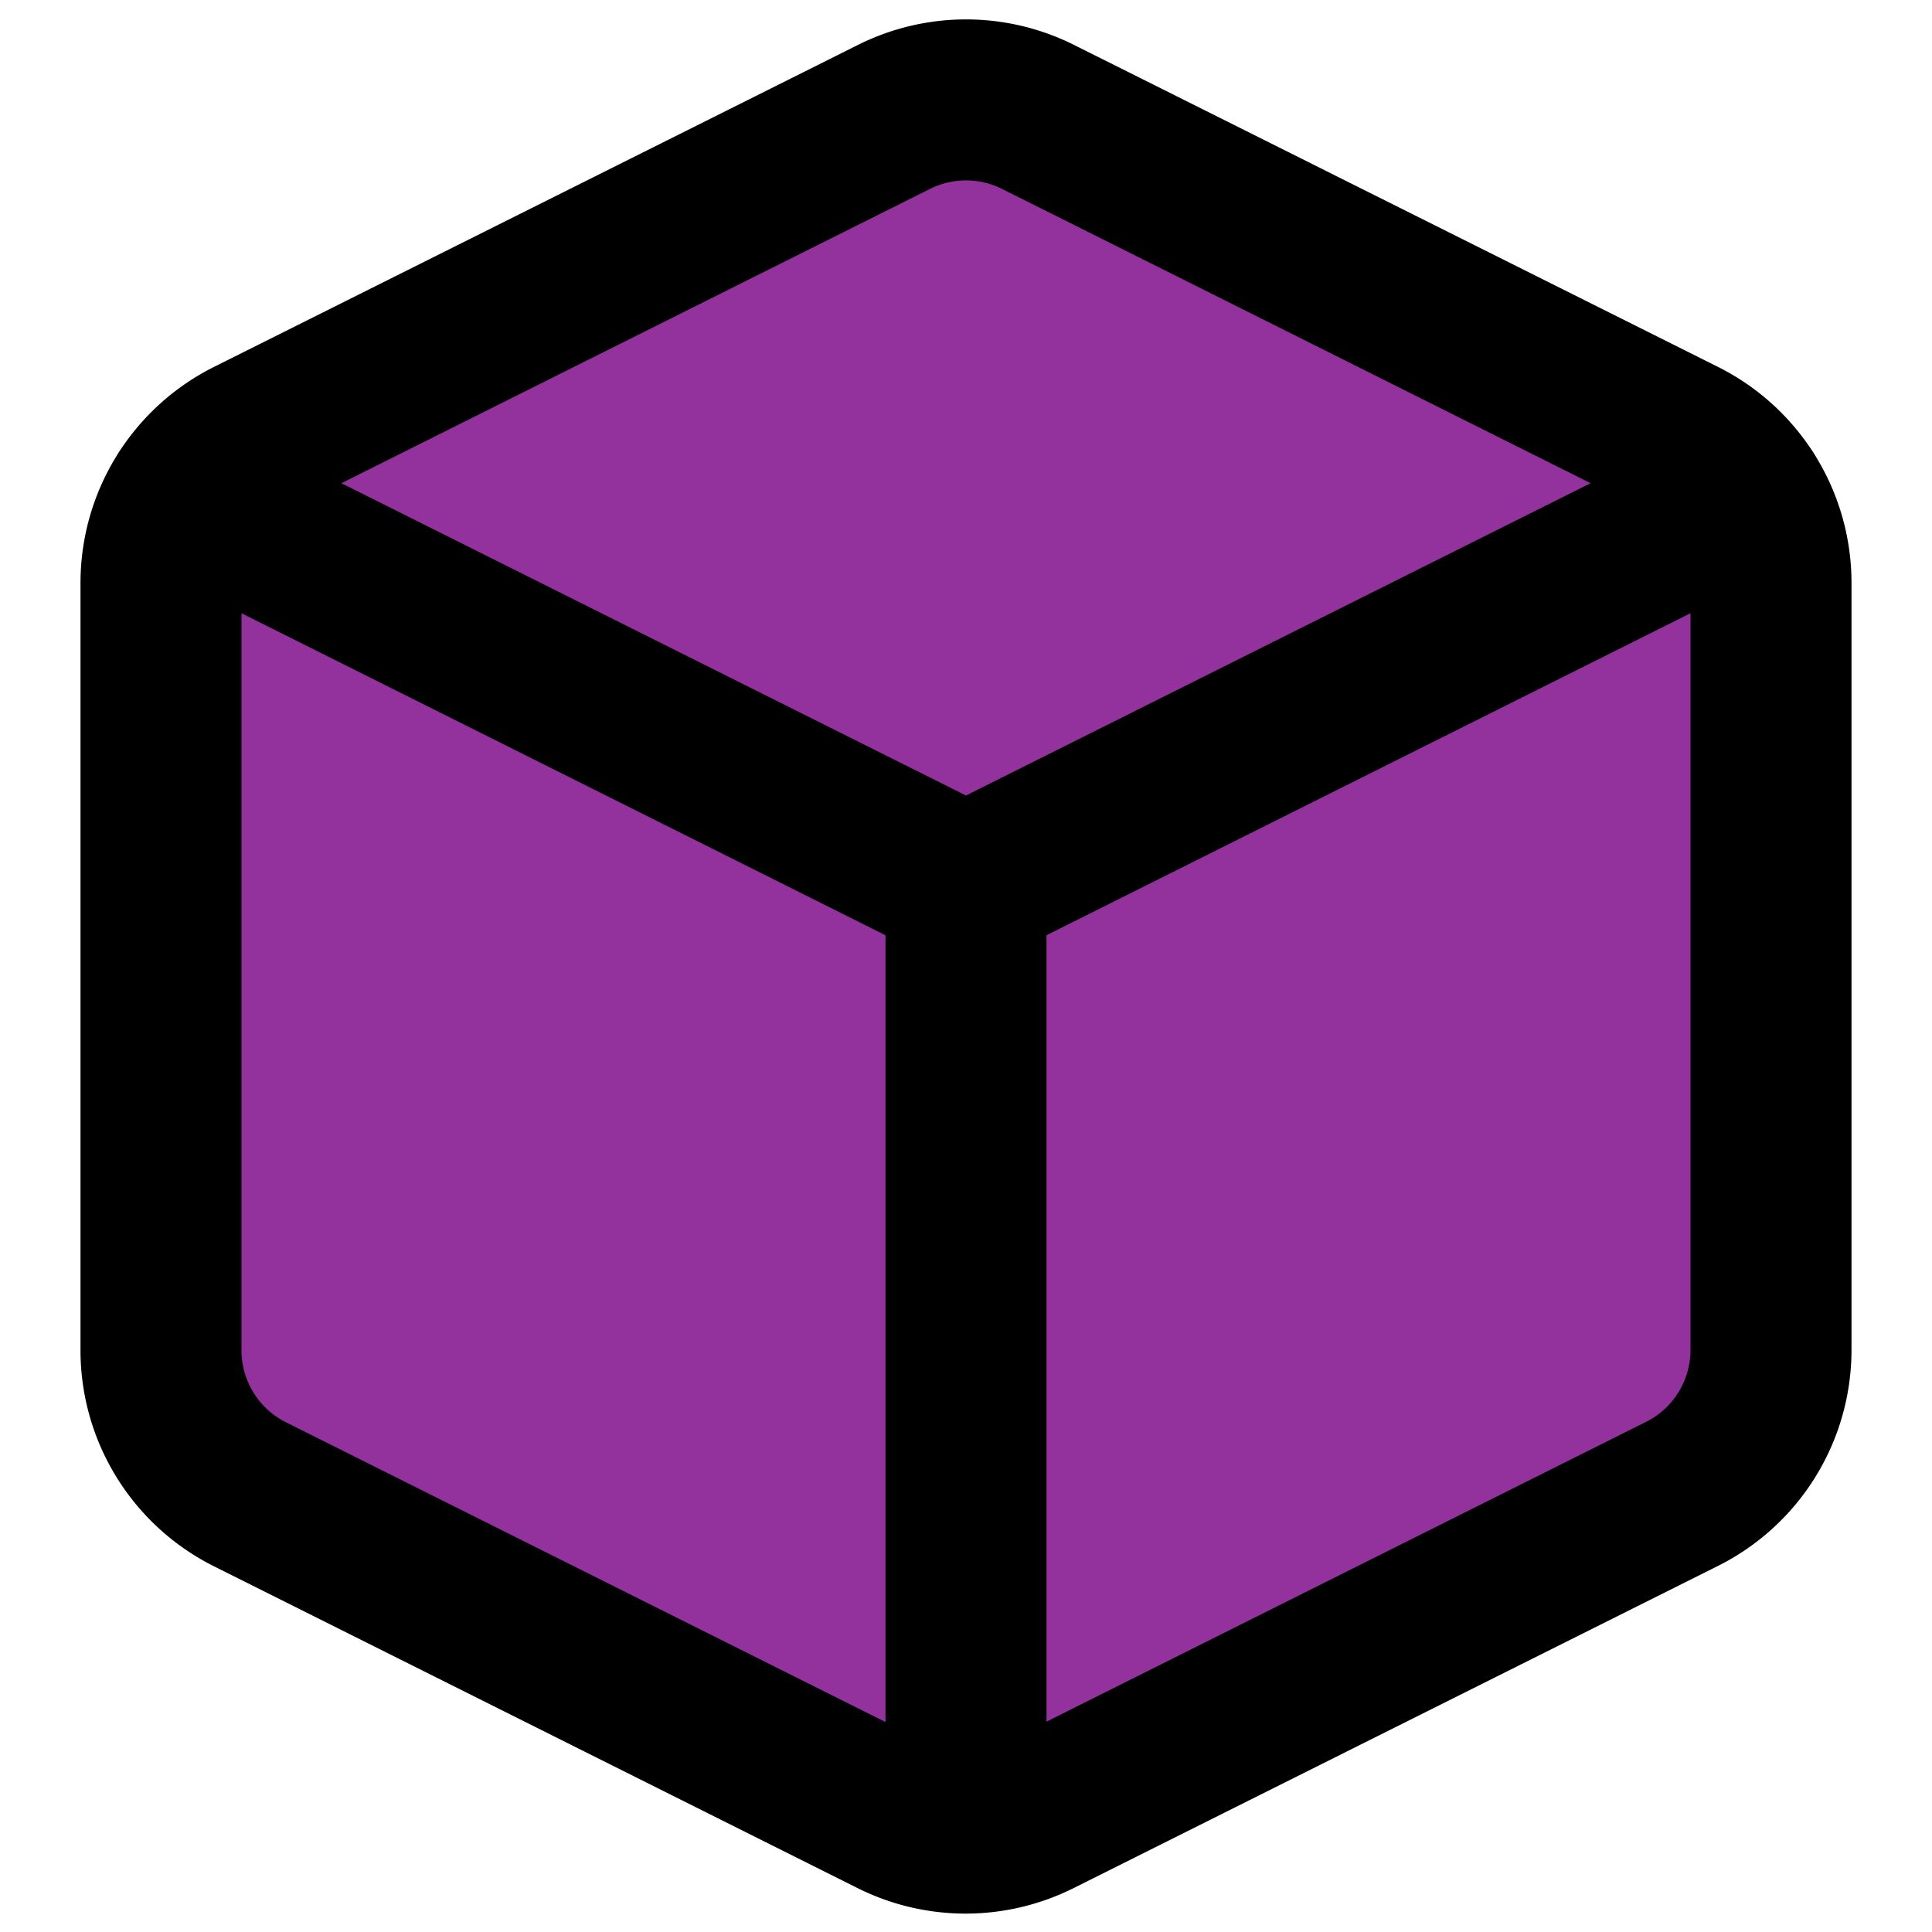<svg xmlns="http://www.w3.org/2000/svg"   viewBox="0 0 24 24" fill="#93329D" stroke="currentColor" stroke-width="2" stroke-linecap="round" stroke-linejoin="round" class="feather feather-box"><path d="M12.89 1.45l8 4A2 2 0 0 1 22 7.24v9.53a2 2 0 0 1-1.11 1.79l-8 4a2 2 0 0 1-1.79 0l-8-4a2 2 0 0 1-1.1-1.8V7.24a2 2 0 0 1 1.11-1.79l8-4a2 2 0 0 1 1.78 0z"></path><polyline points="2.32 6.16 12 11 21.68 6.16"></polyline><line x1="12" y1="22.76" x2="12" y2="11"></line></svg>